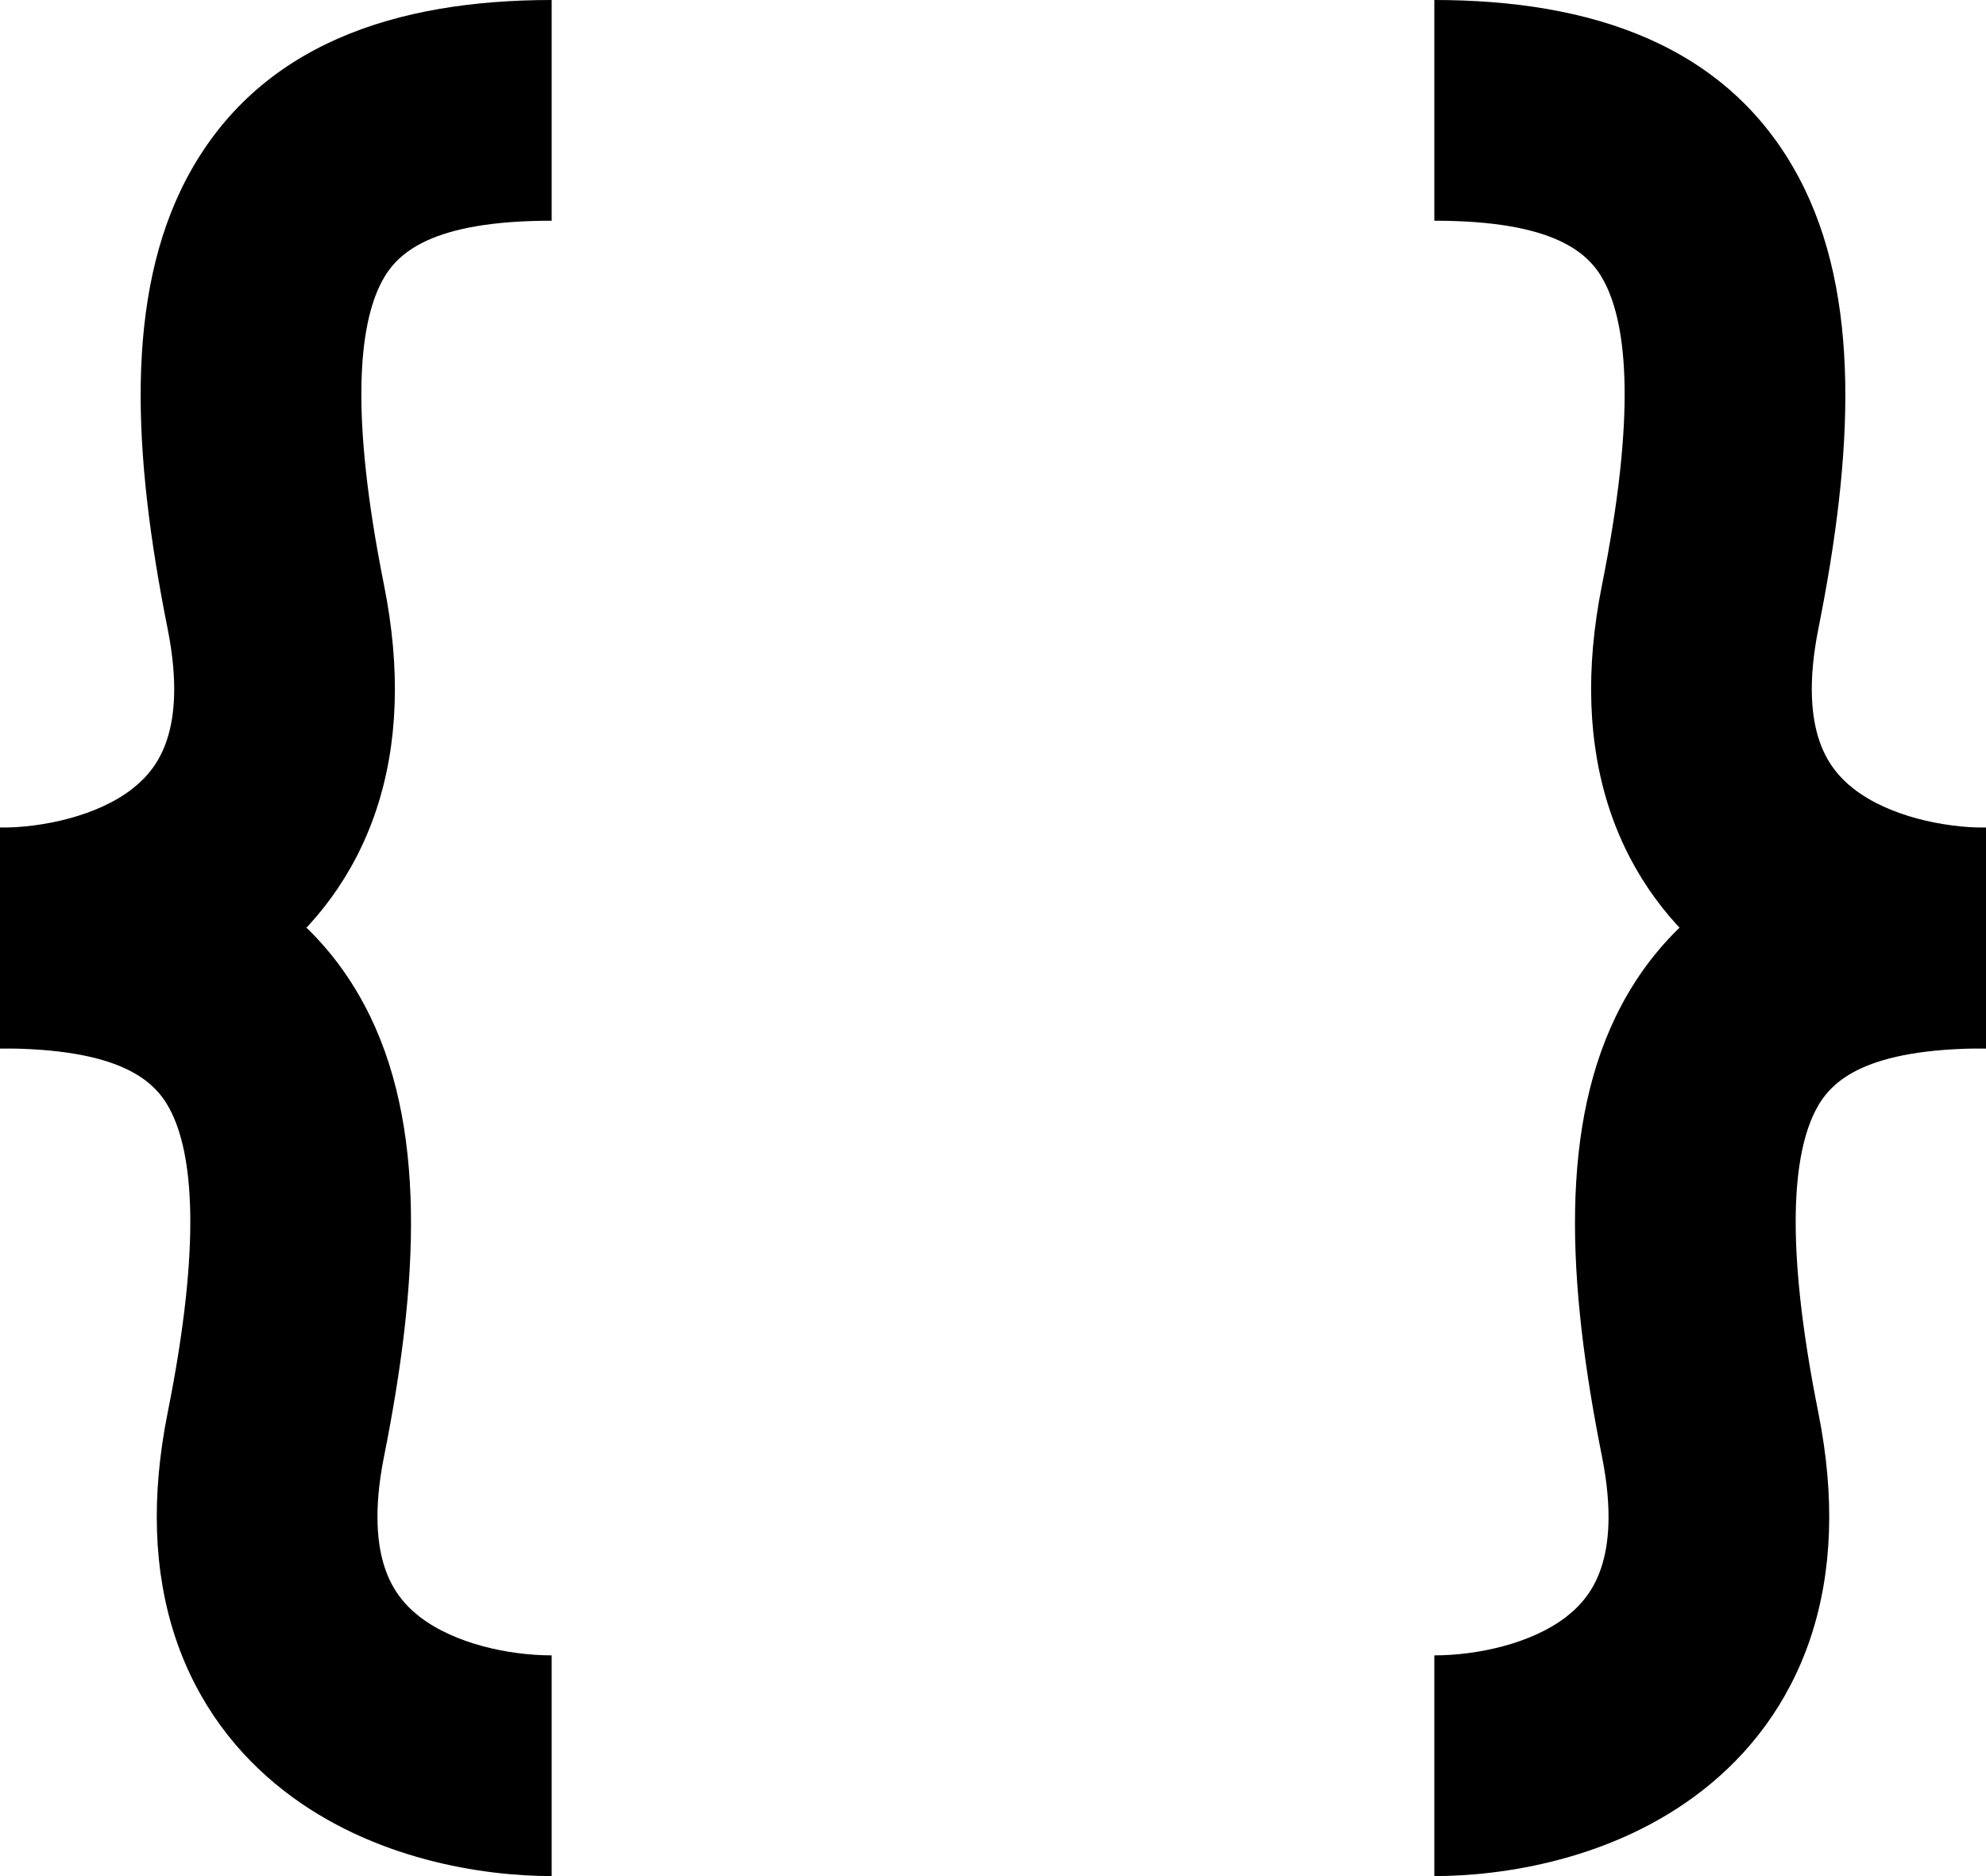 <svg width="18" height="17" viewBox="0 0 18 17" fill="none" xmlns="http://www.w3.org/2000/svg">
<path fill-rule="evenodd" clip-rule="evenodd" d="M1.695 1.611C2.34 0.398 3.59 0 5 0V2C3.91 2 3.598 2.292 3.462 2.549C3.249 2.949 3.172 3.761 3.481 5.304C3.632 6.06 3.609 6.742 3.41 7.34C3.208 7.944 2.848 8.399 2.426 8.727C1.62 9.354 0.616 9.5 0 9.5V7.5C0.384 7.5 0.88 7.396 1.199 7.148C1.34 7.038 1.448 6.9 1.512 6.707C1.579 6.508 1.618 6.19 1.519 5.696C1.204 4.119 1.127 2.681 1.695 1.611Z" fill="current"/>
<path fill-rule="evenodd" clip-rule="evenodd" d="M3.305 9.111C2.66 7.898 1.41 7.5 0 7.5V9.5C1.09 9.5 1.402 9.792 1.538 10.049C1.751 10.449 1.828 11.261 1.519 12.804C1.368 13.56 1.391 14.242 1.59 14.84C1.792 15.444 2.152 15.899 2.574 16.227C3.38 16.854 4.384 17 5 17V15C4.616 15 4.12 14.896 3.801 14.648C3.66 14.538 3.552 14.4 3.488 14.207C3.421 14.008 3.382 13.69 3.481 13.196C3.796 11.619 3.873 10.181 3.305 9.111Z" fill="current"/>
<path fill-rule="evenodd" clip-rule="evenodd" d="M16.305 1.611C15.66 0.398 14.41 0 13 0V2C14.09 2 14.402 2.292 14.538 2.549C14.751 2.949 14.828 3.761 14.519 5.304C14.368 6.06 14.391 6.742 14.59 7.34C14.792 7.944 15.152 8.399 15.574 8.727C16.38 9.354 17.384 9.5 18 9.5V7.5C17.616 7.5 17.12 7.396 16.801 7.148C16.66 7.038 16.552 6.9 16.488 6.707C16.421 6.508 16.382 6.19 16.481 5.696C16.796 4.119 16.873 2.681 16.305 1.611Z" fill="current"/>
<path fill-rule="evenodd" clip-rule="evenodd" d="M14.695 9.111C15.34 7.898 16.59 7.5 18 7.5V9.5C16.91 9.5 16.598 9.792 16.462 10.049C16.249 10.449 16.172 11.261 16.481 12.804C16.632 13.56 16.609 14.242 16.41 14.84C16.208 15.444 15.848 15.899 15.426 16.227C14.62 16.854 13.616 17 13 17V15C13.384 15 13.88 14.896 14.199 14.648C14.34 14.538 14.448 14.4 14.512 14.207C14.579 14.008 14.618 13.69 14.519 13.196C14.204 11.619 14.127 10.181 14.695 9.111Z" fill="current"/>
</svg>
